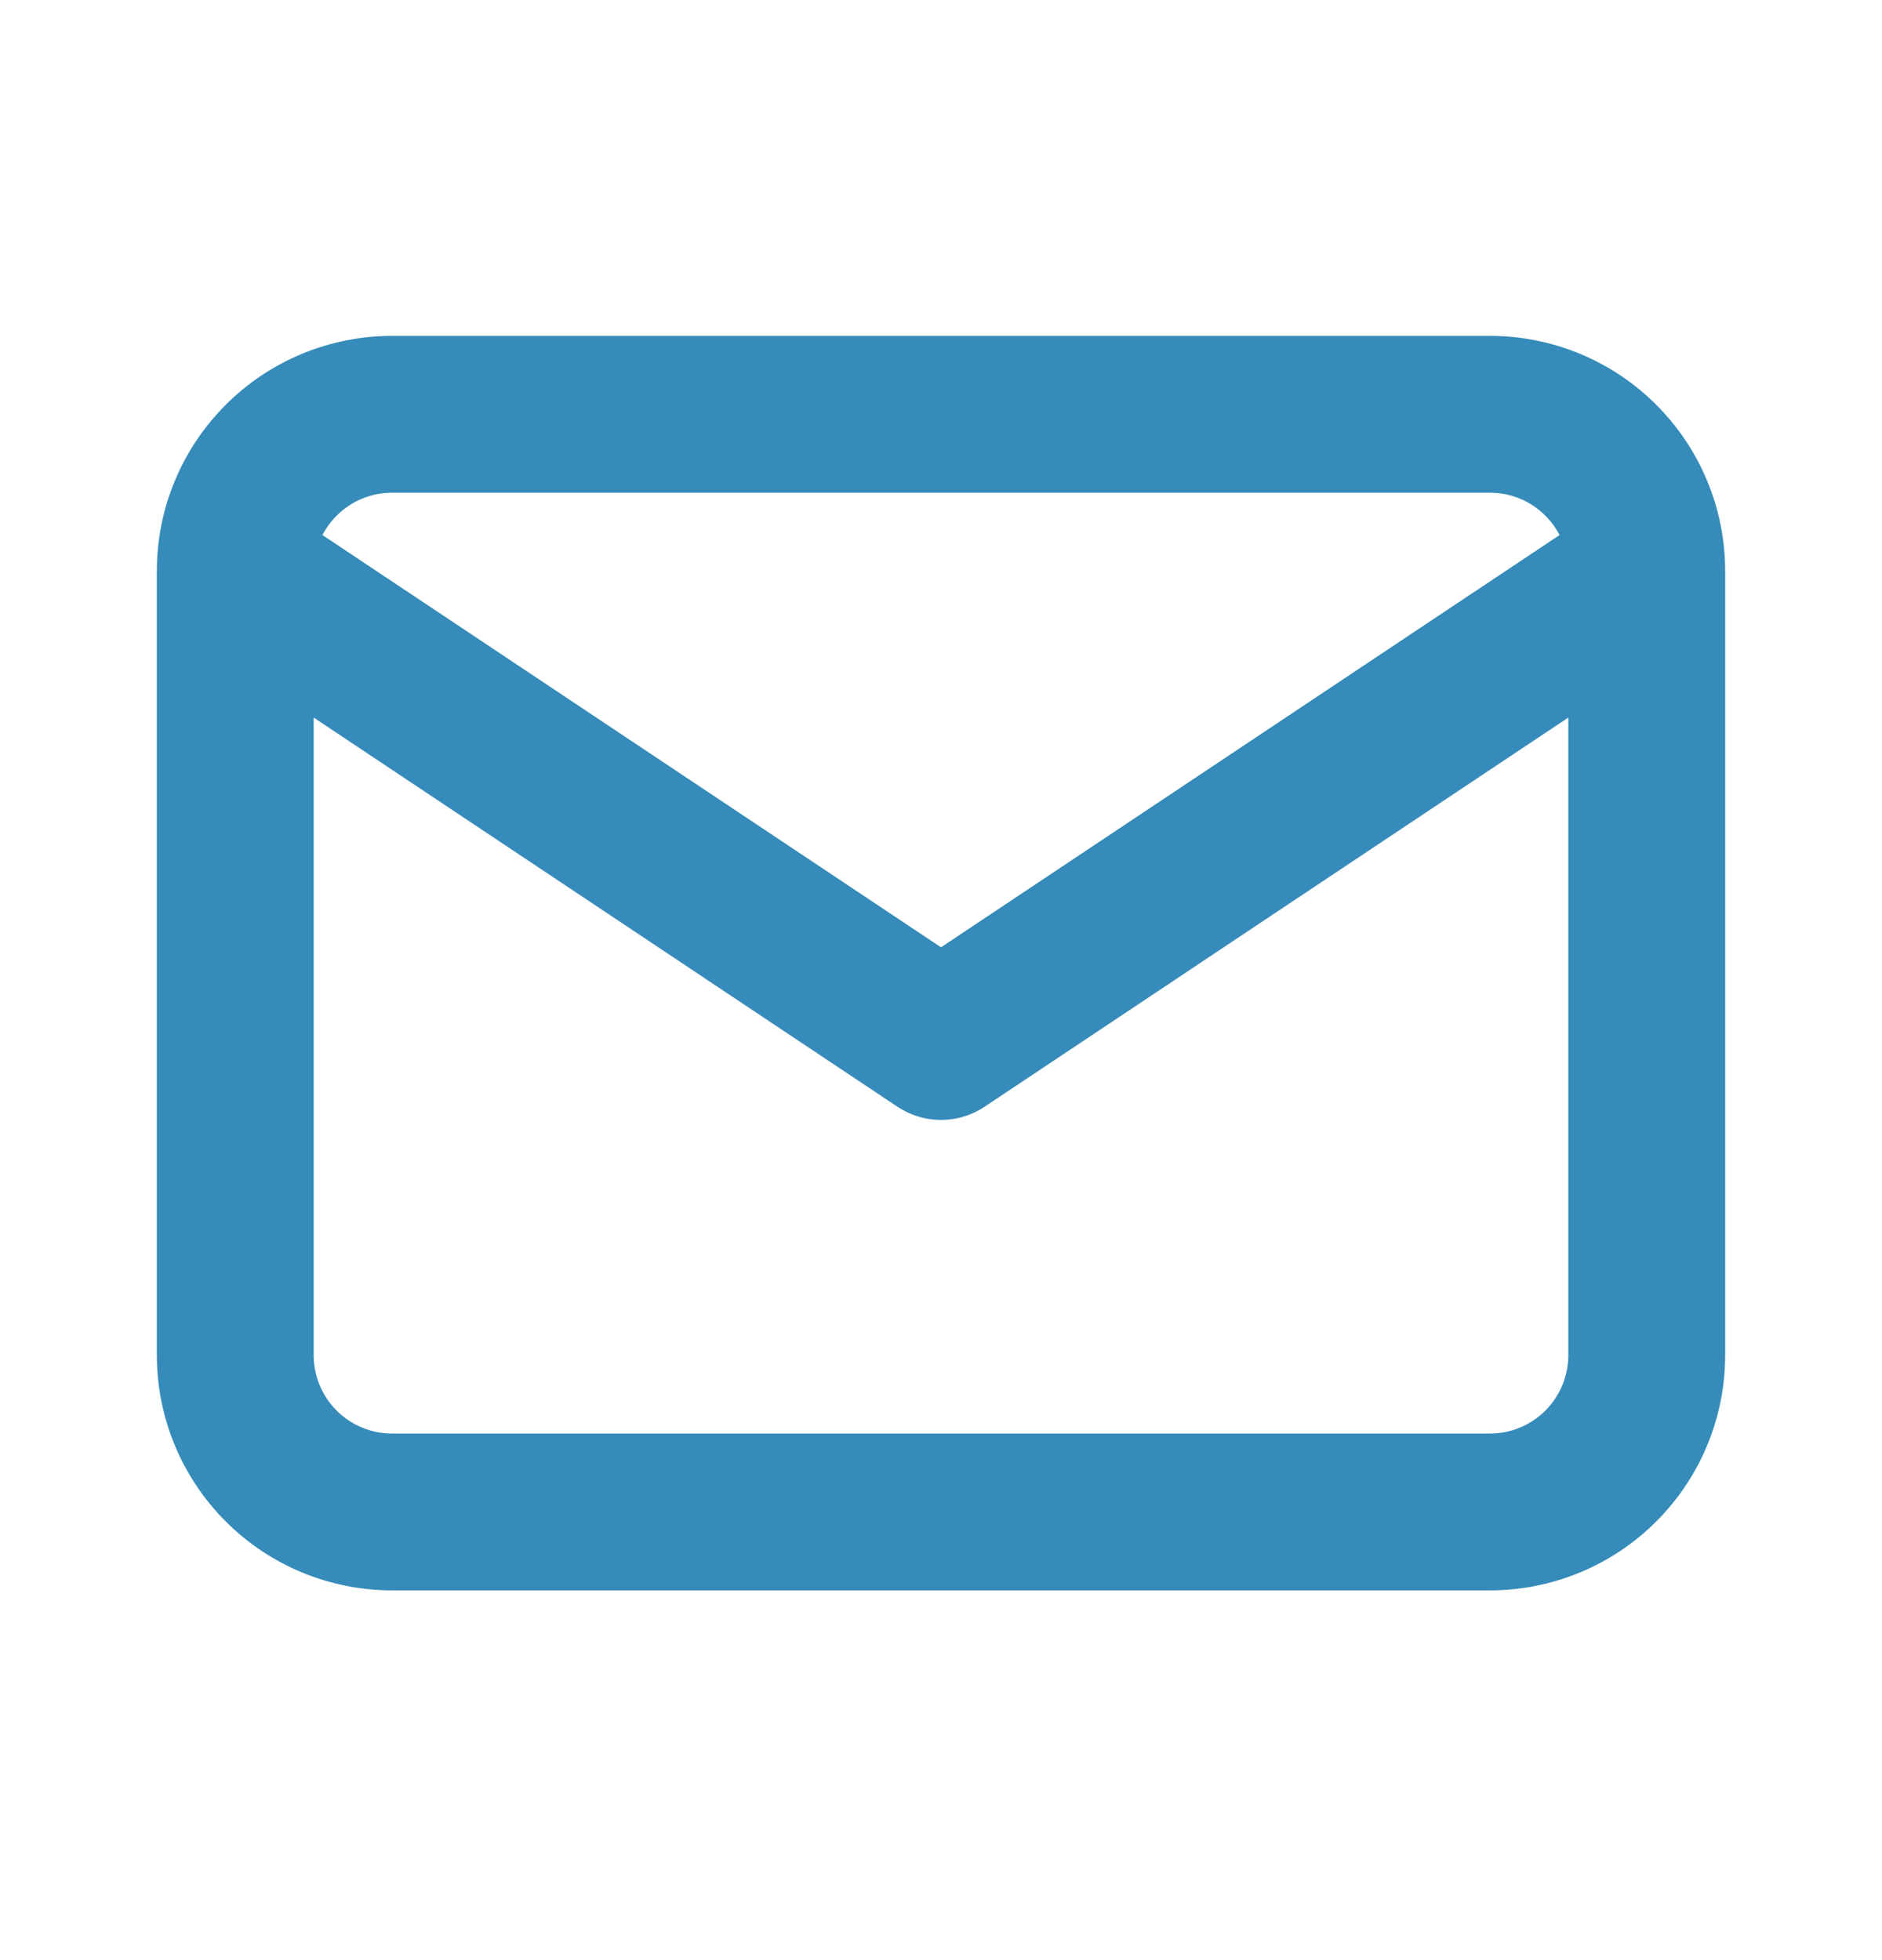 <svg width="24" height="25" viewBox="0 0 24 25" fill="none" xmlns="http://www.w3.org/2000/svg">
<path fill-rule="evenodd" clip-rule="evenodd" d="M5 6.284C4.735 6.284 4.48 6.389 4.293 6.577C4.22 6.65 4.159 6.733 4.112 6.824L12 12.082L19.888 6.824C19.841 6.733 19.78 6.65 19.707 6.577C19.52 6.389 19.265 6.284 19 6.284H5ZM20 9.152L12.555 14.116C12.219 14.34 11.781 14.34 11.445 14.116L4 9.152V17.284C4 17.549 4.105 17.803 4.293 17.991C4.48 18.179 4.735 18.284 5 18.284H19C19.265 18.284 19.52 18.179 19.707 17.991C19.895 17.803 20 17.549 20 17.284V9.152ZM2.879 5.163C3.441 4.6 4.204 4.284 5 4.284H19C19.796 4.284 20.559 4.6 21.121 5.163C21.684 5.725 22 6.488 22 7.284V17.284C22 18.08 21.684 18.843 21.121 19.405C20.559 19.968 19.796 20.284 19 20.284H5C4.204 20.284 3.441 19.968 2.879 19.405C2.316 18.843 2 18.08 2 17.284V7.284C2 6.488 2.316 5.725 2.879 5.163Z" fill="#358bb9"/>
</svg>
